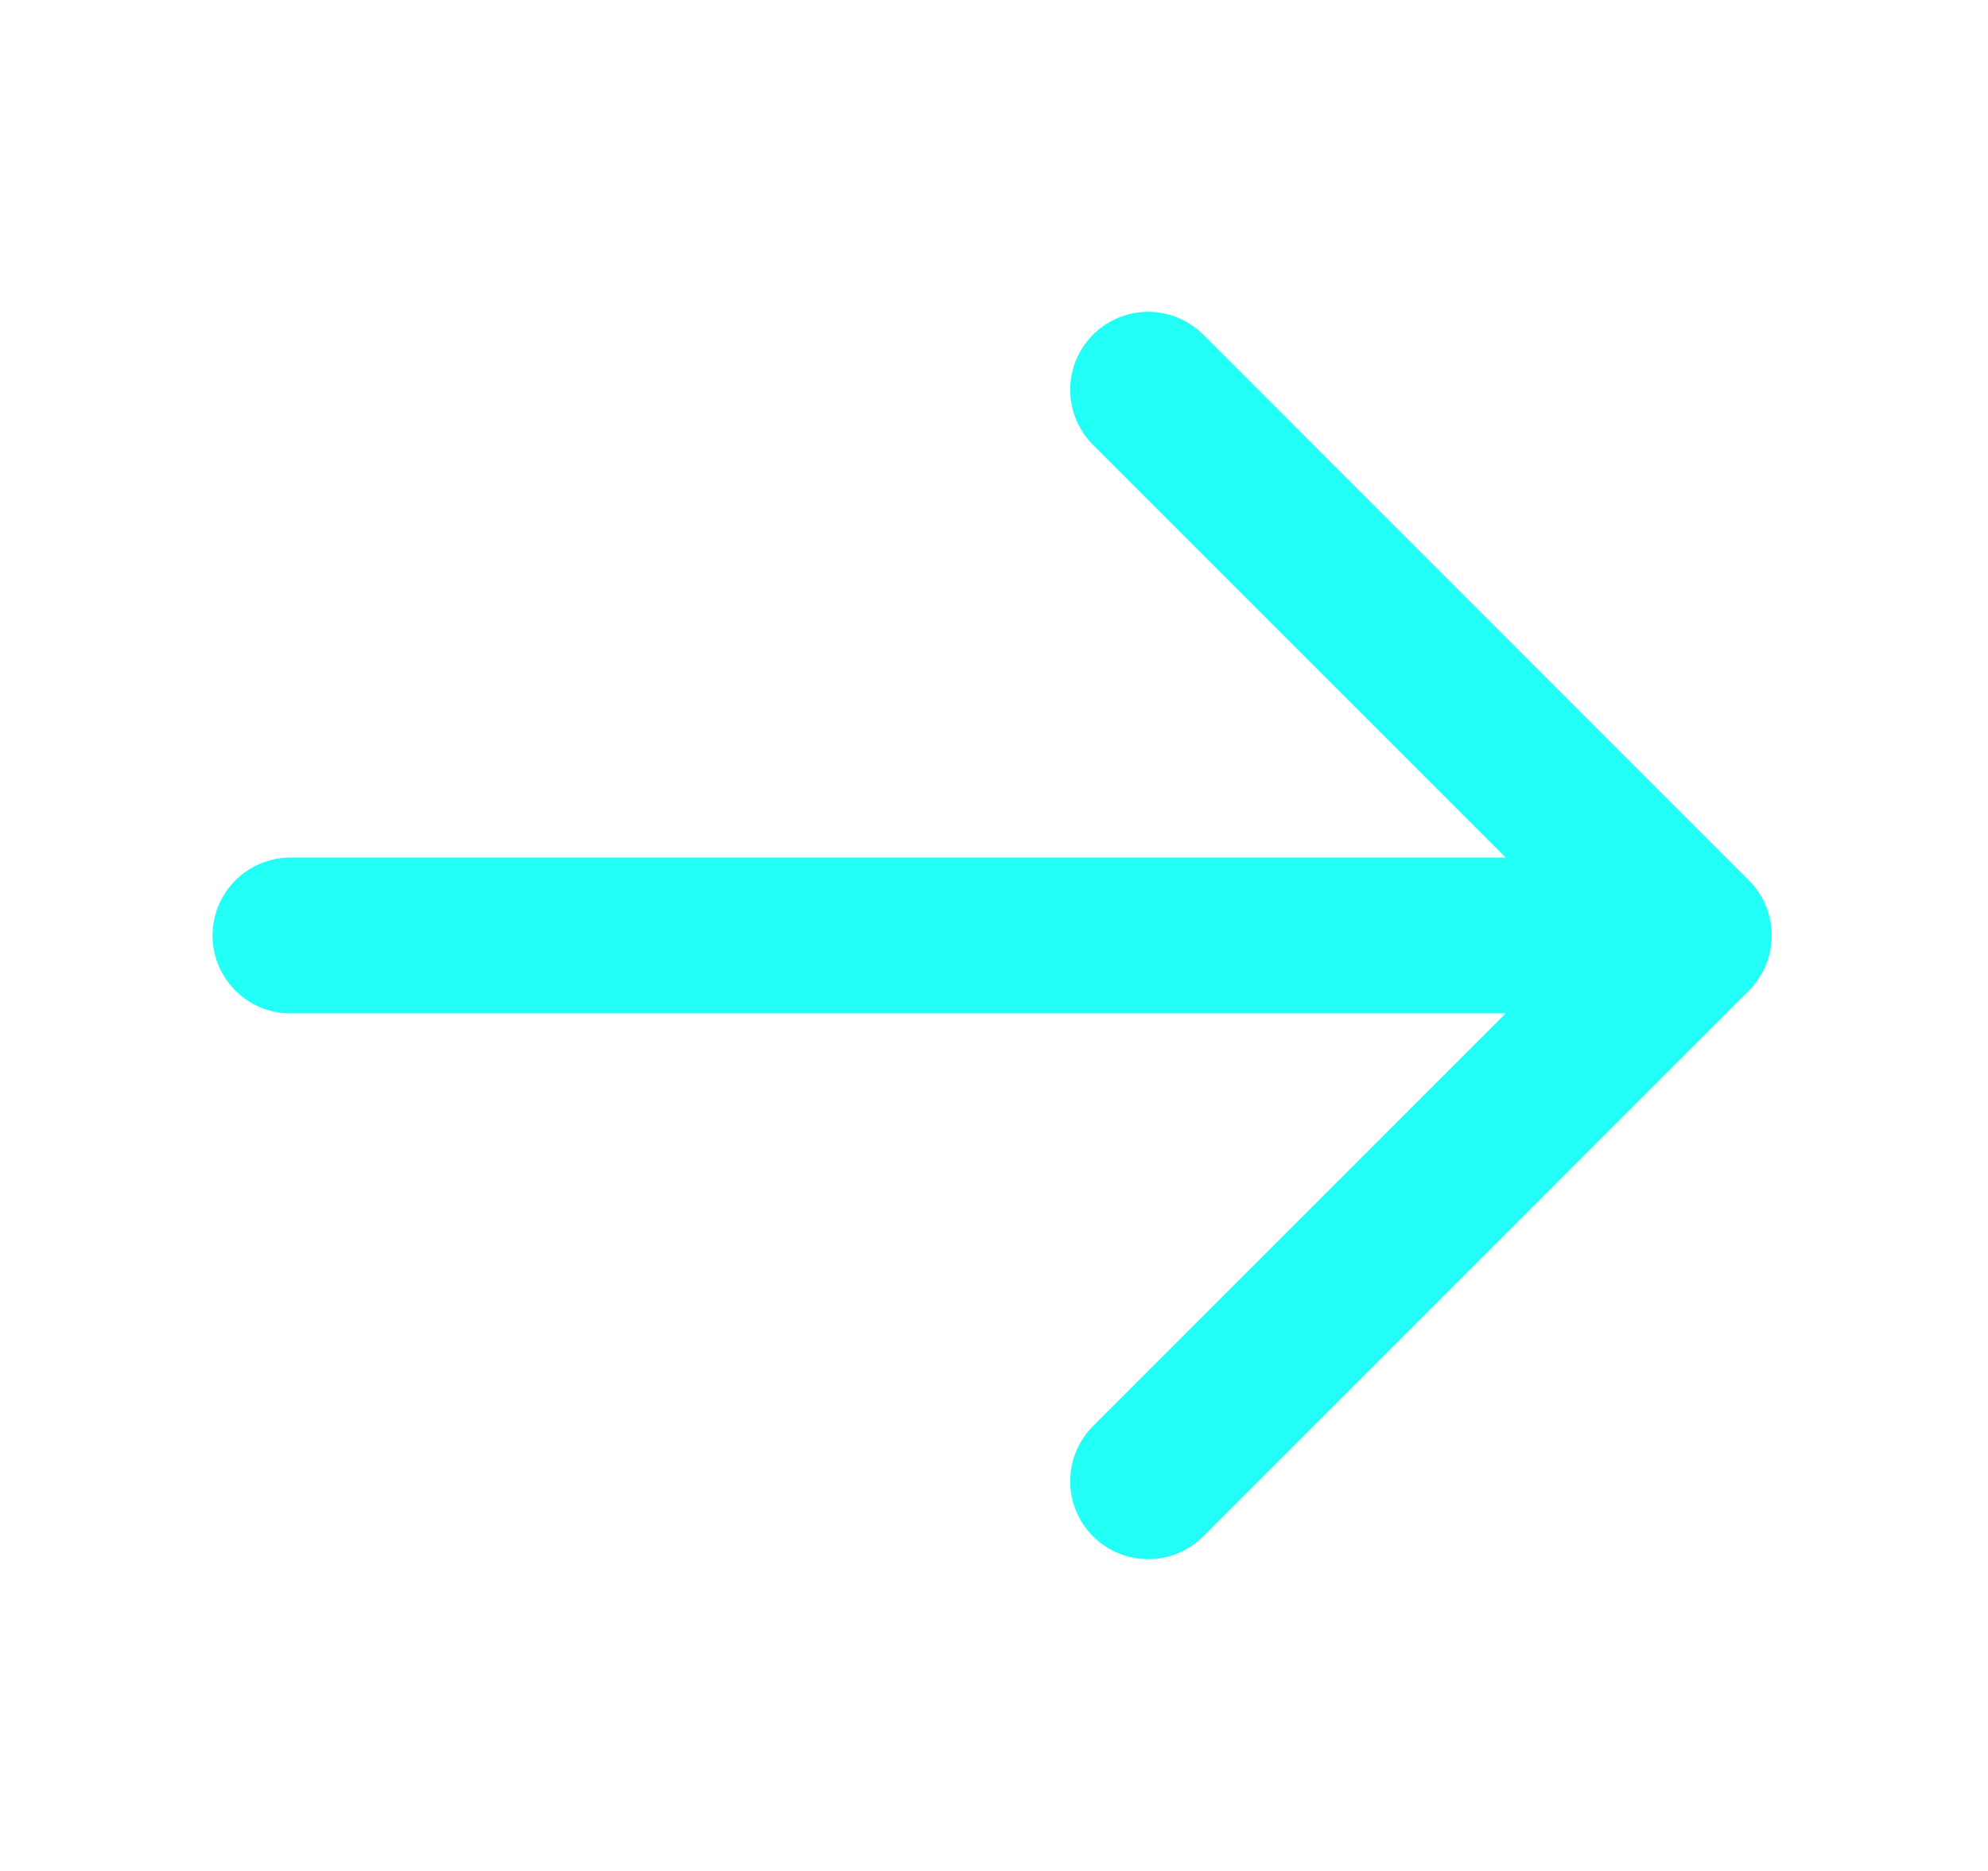 <svg width="17" height="16" viewBox="0 0 17 16" fill="none" xmlns="http://www.w3.org/2000/svg">
<path d="M9.818 3.333L14.484 8M14.484 8L9.818 12.667M14.484 8H2.484" stroke="#22FFF6" stroke-width="1.333" stroke-linecap="round" stroke-linejoin="round"/>
</svg>
